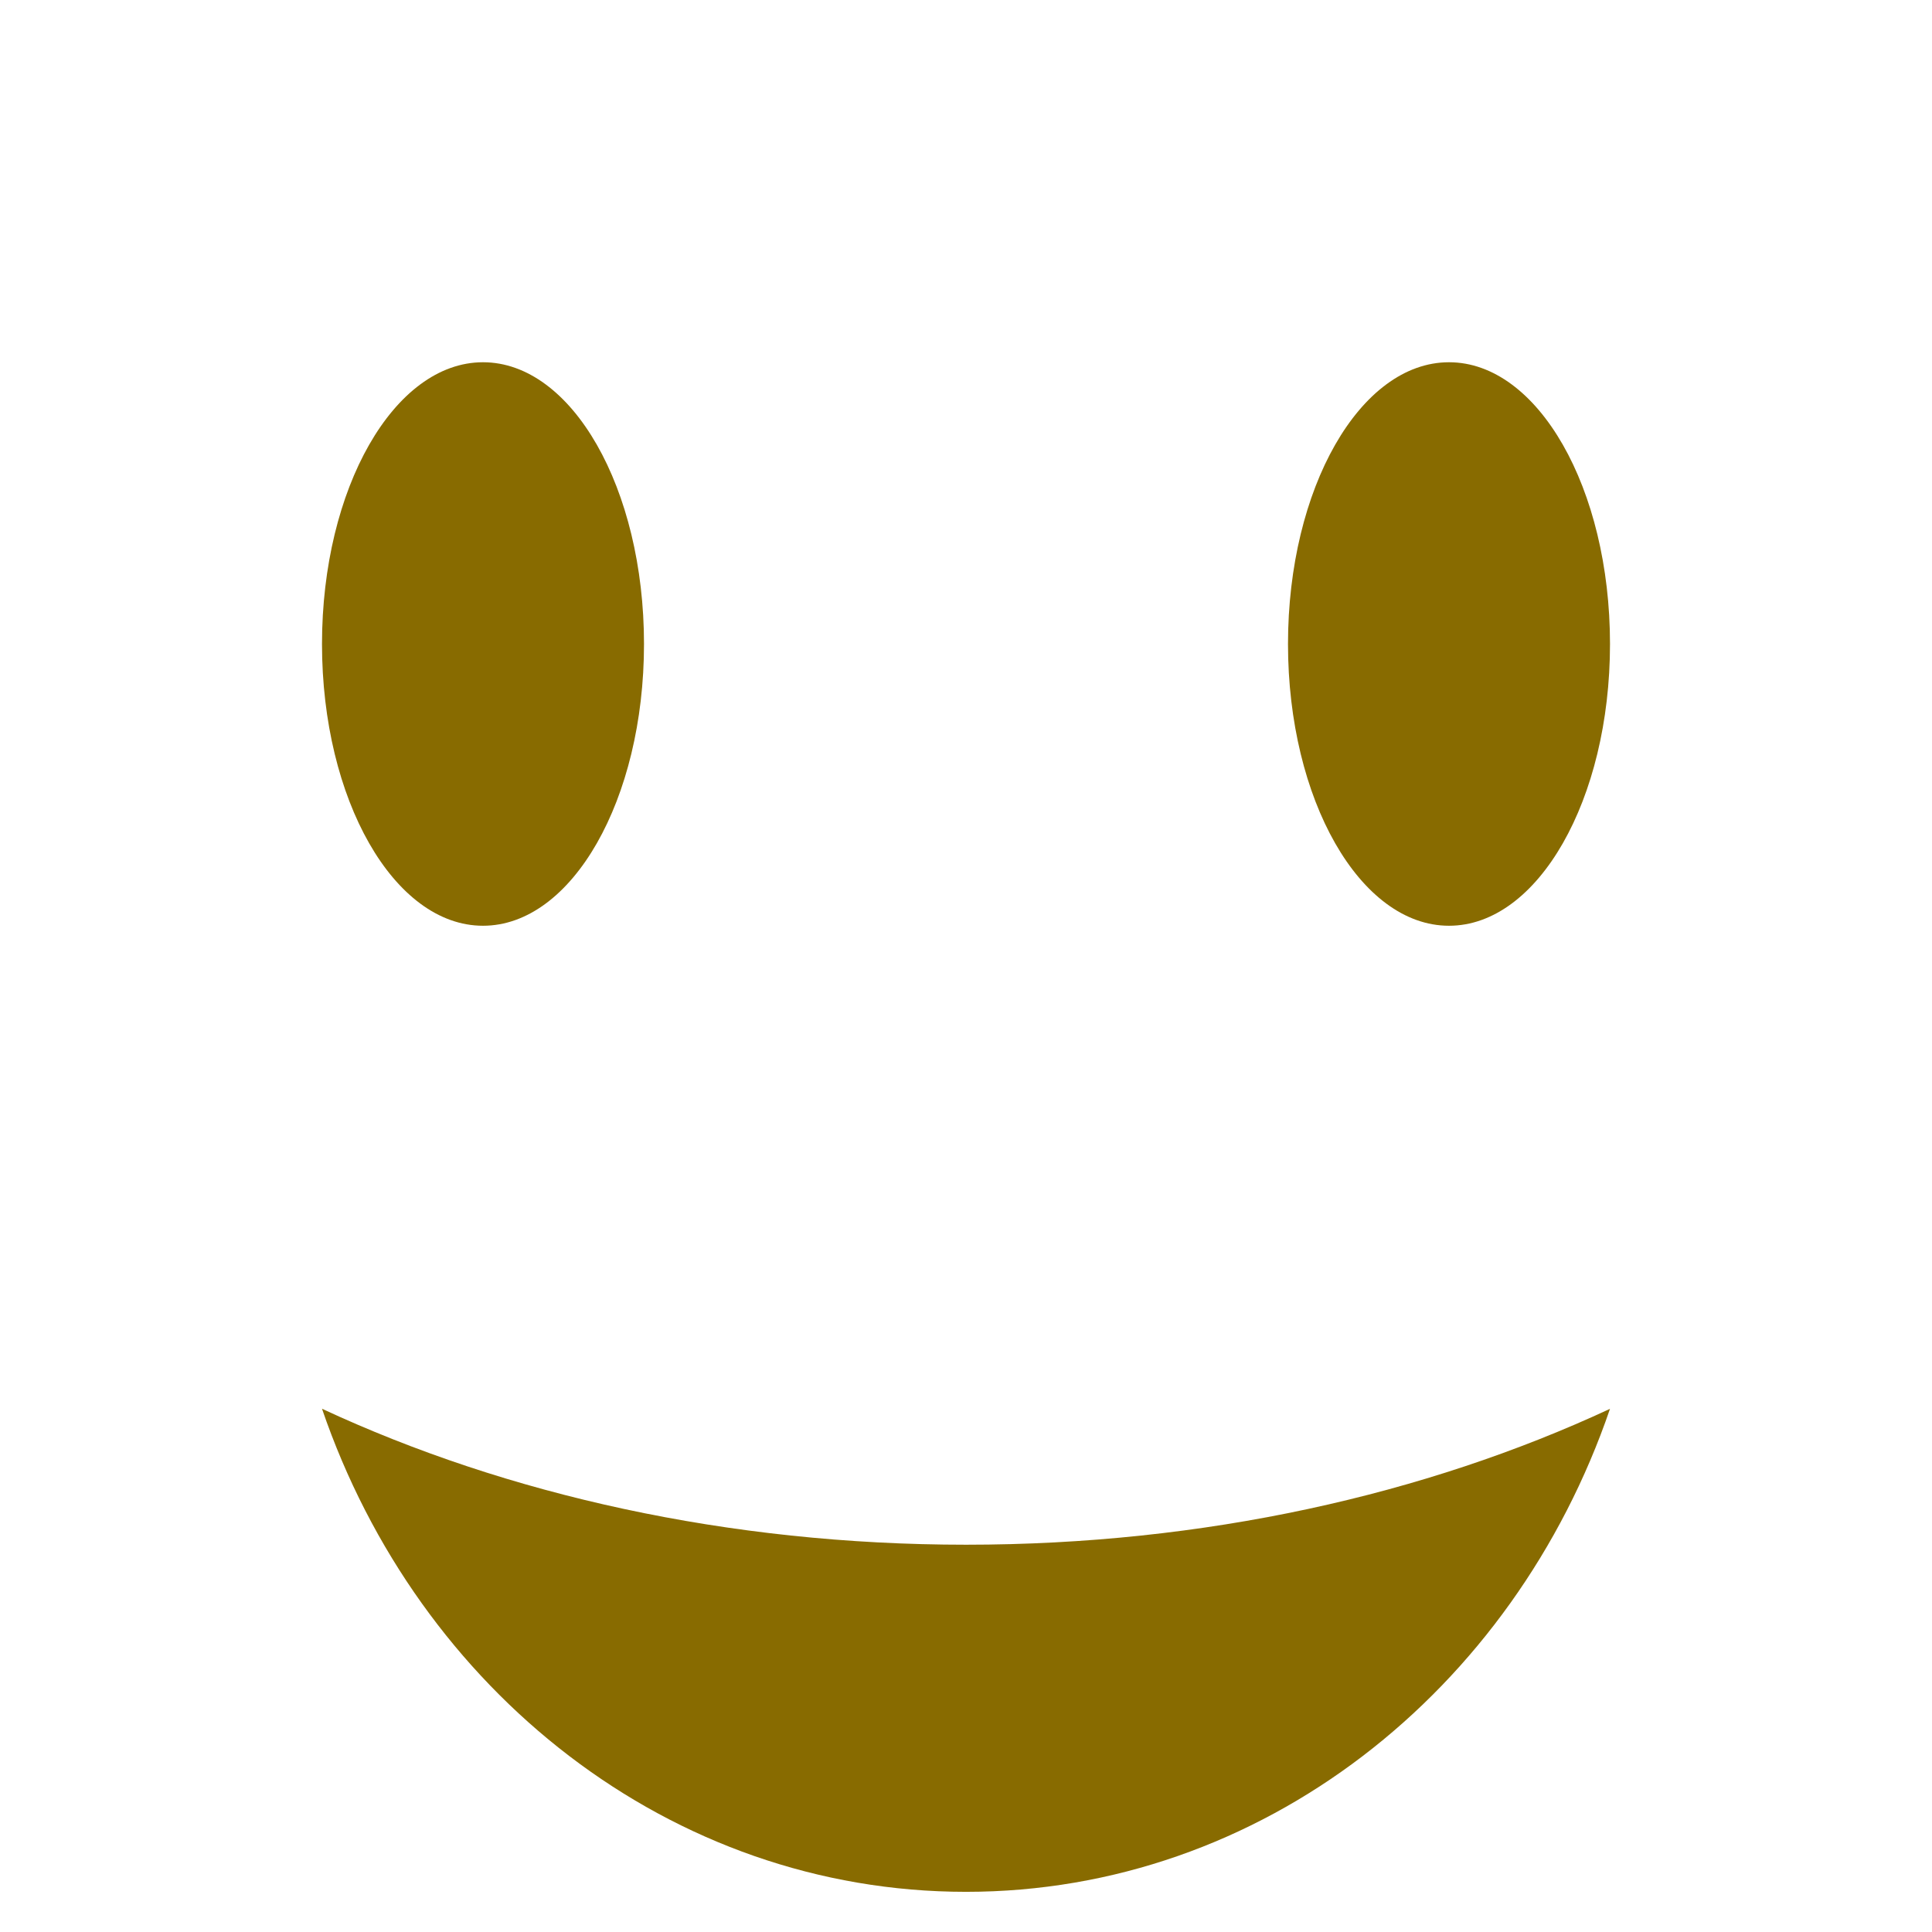 <svg width="24" height="24" viewBox="0 0 24 24" fill="none" xmlns="http://www.w3.org/2000/svg">
  <path fill-rule="evenodd" clip-rule="evenodd" d="M8 8C8 9.933 7.105 11.5 6 11.5C4.895 11.5 4 9.933 4 8C4 6.067 4.895 4.5 6 4.5C7.105 4.5 8 6.067 8 8ZM20 17.501C17.706 18.568 14.957 19.189 12.001 19.189C9.045 19.189 6.295 18.568 4 17.5C5.197 21.002 8.327 23.501 12 23.501C15.673 23.501 18.802 21.003 20 17.501ZM18 11.5C19.105 11.5 20 9.933 20 8C20 6.067 19.105 4.5 18 4.5C16.895 4.5 16 6.067 16 8C16 9.933 16.895 11.5 18 11.5Z" fill="#886B00"/>
</svg>
